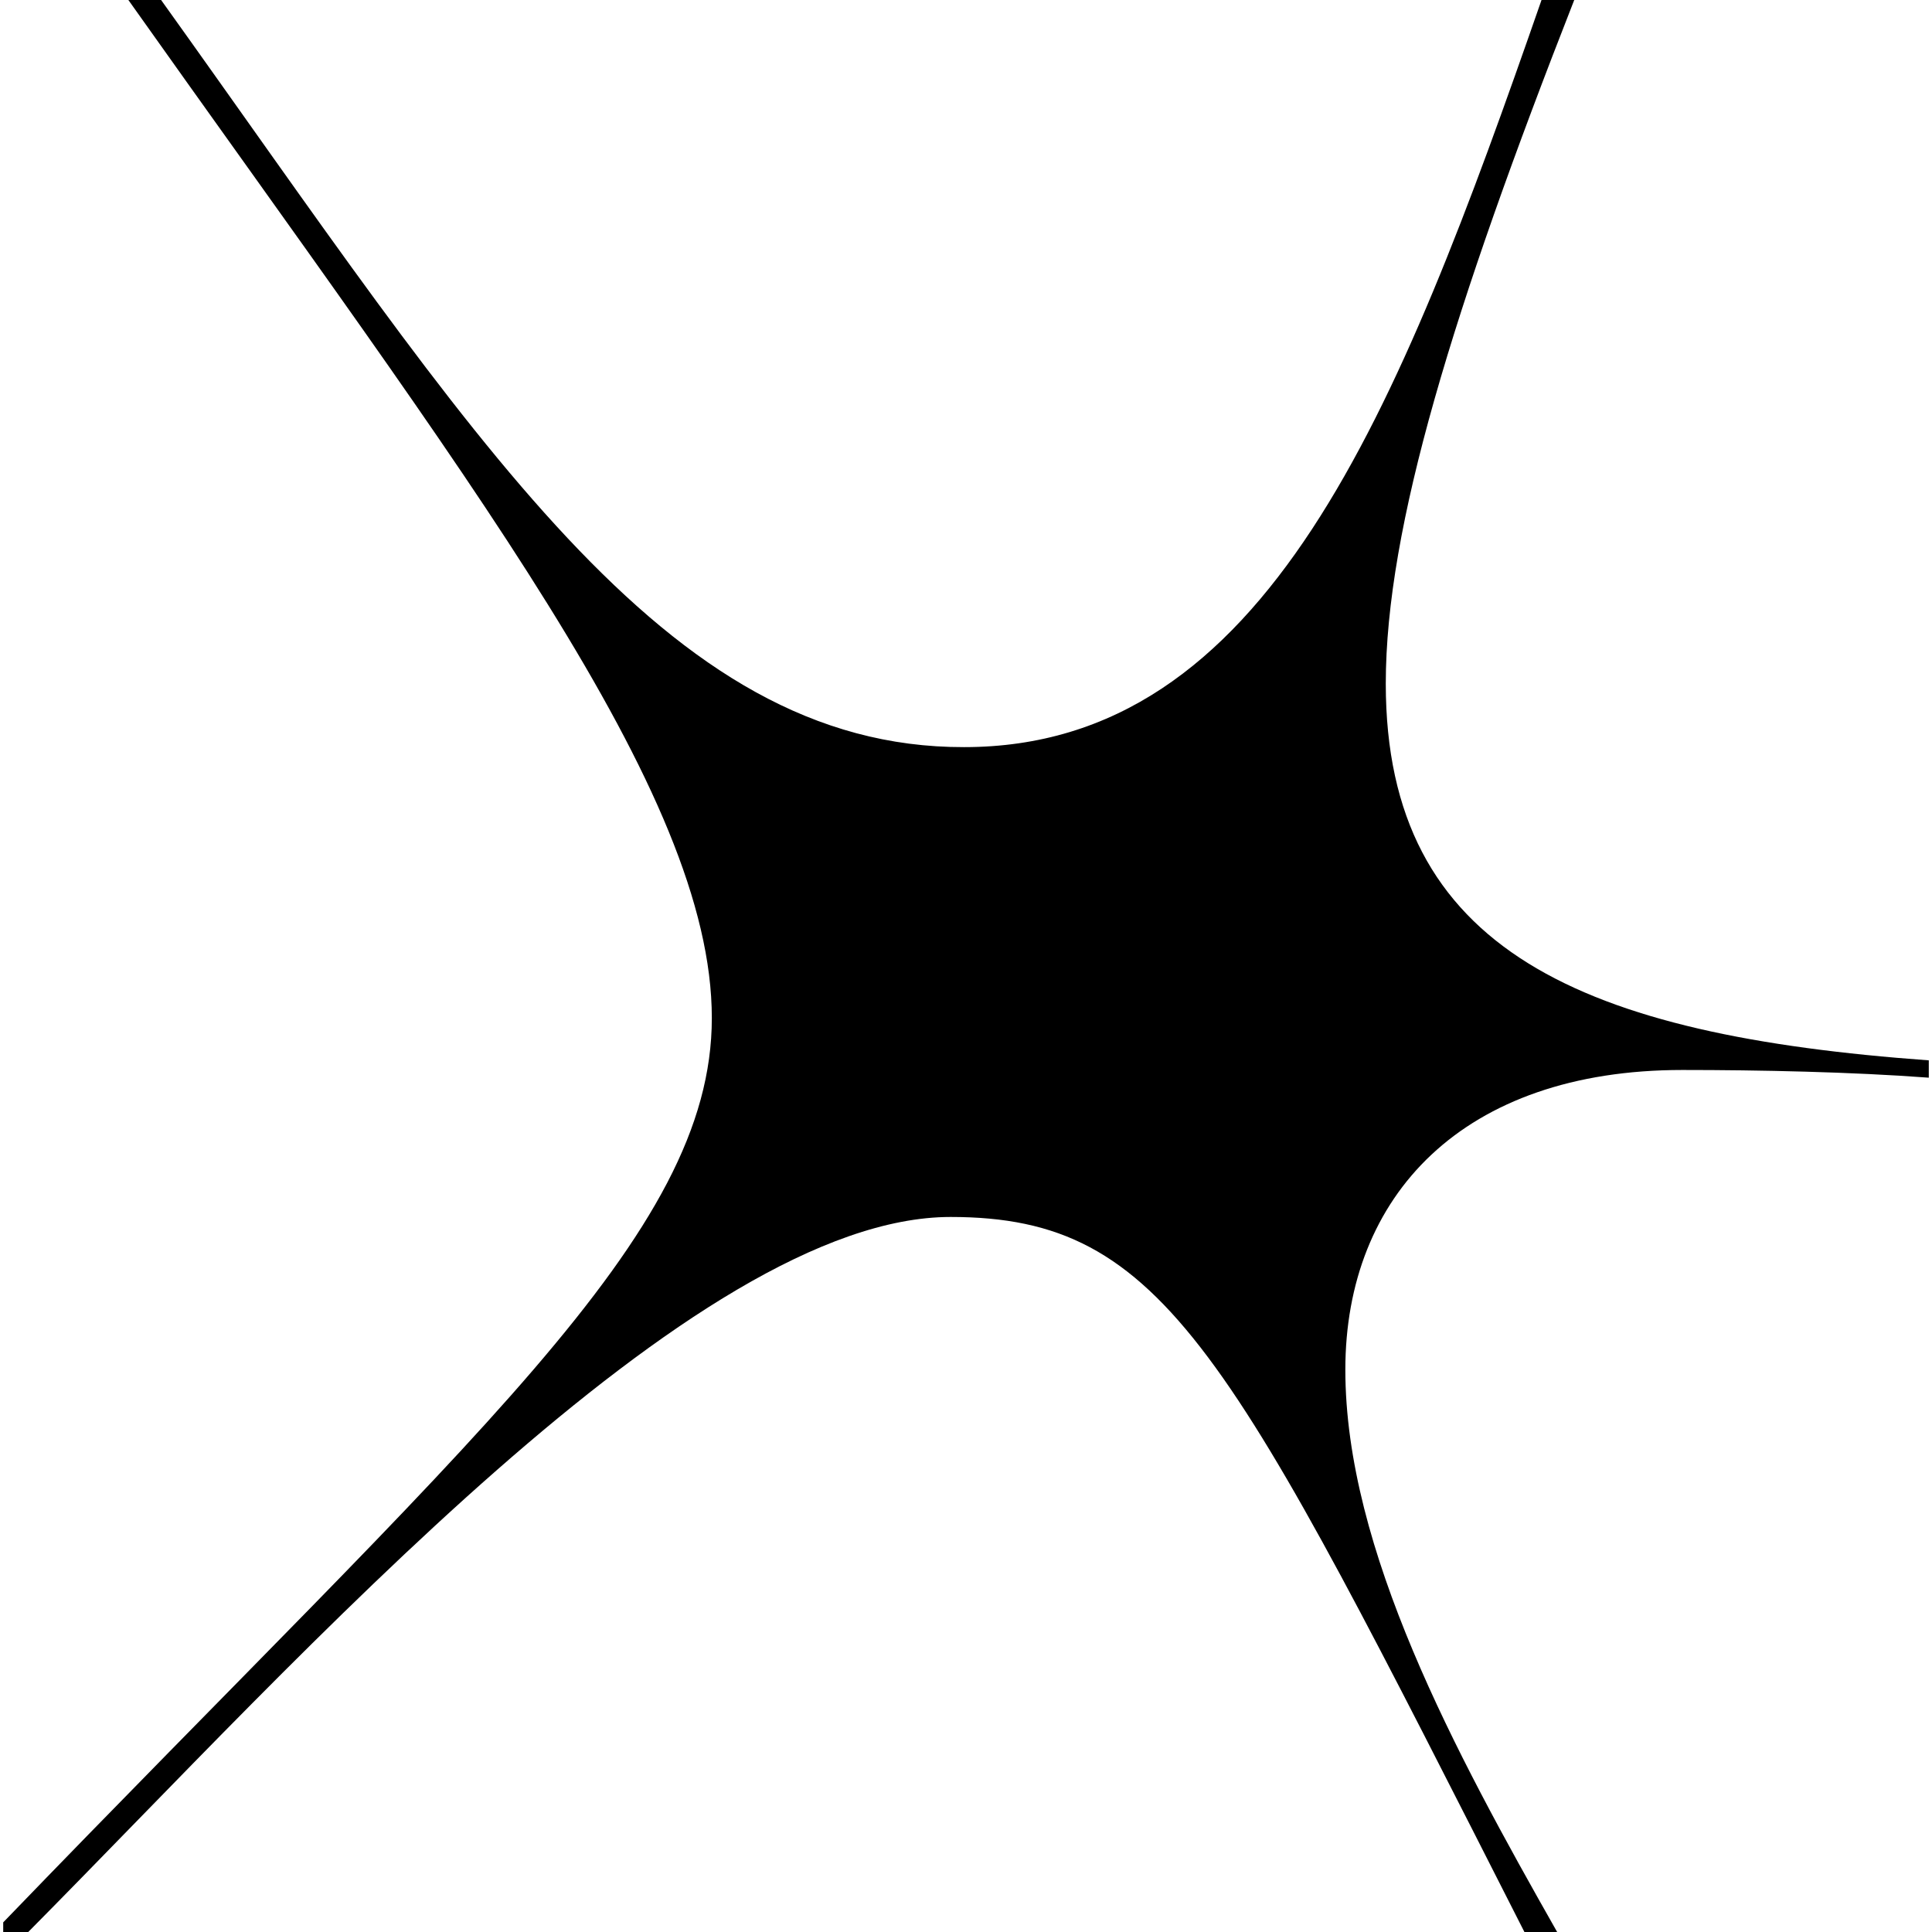 <svg version="1.1" id="Capa_1" xmlns="http://www.w3.org/2000/svg" xmlns:xlink="http://www.w3.org/1999/xlink" x="0px" y="0px"
	 viewBox="0 0 301 301" style="enable-background:new 0 0 301 301;" xml:space="preserve">
<path d="M0.5,301h3.9c42.9-43.3,103.8-111.4,143.7-111.4c33.6,0,43.5,21.1,89.4,111.4h5.1c-15.9-28-33-59.6-33-87.6
	c0-27.1,18.3-46.7,52.5-46.7c12,0,26.4,0.3,38.4,1.2v-2.7c-53.7-3.9-84.6-16.9-84.6-58.7c0-24.4,10.5-58.4,29.4-106.6h-5.1
	c-22.5,64.7-42.9,116.5-90,116.5C103.4,116.5,74,68.3,25.1,0H20c53.1,74.9,90.9,123.4,90.9,158.6c0,34-37.2,65-110.4,140.9V301z"/>
</svg>
